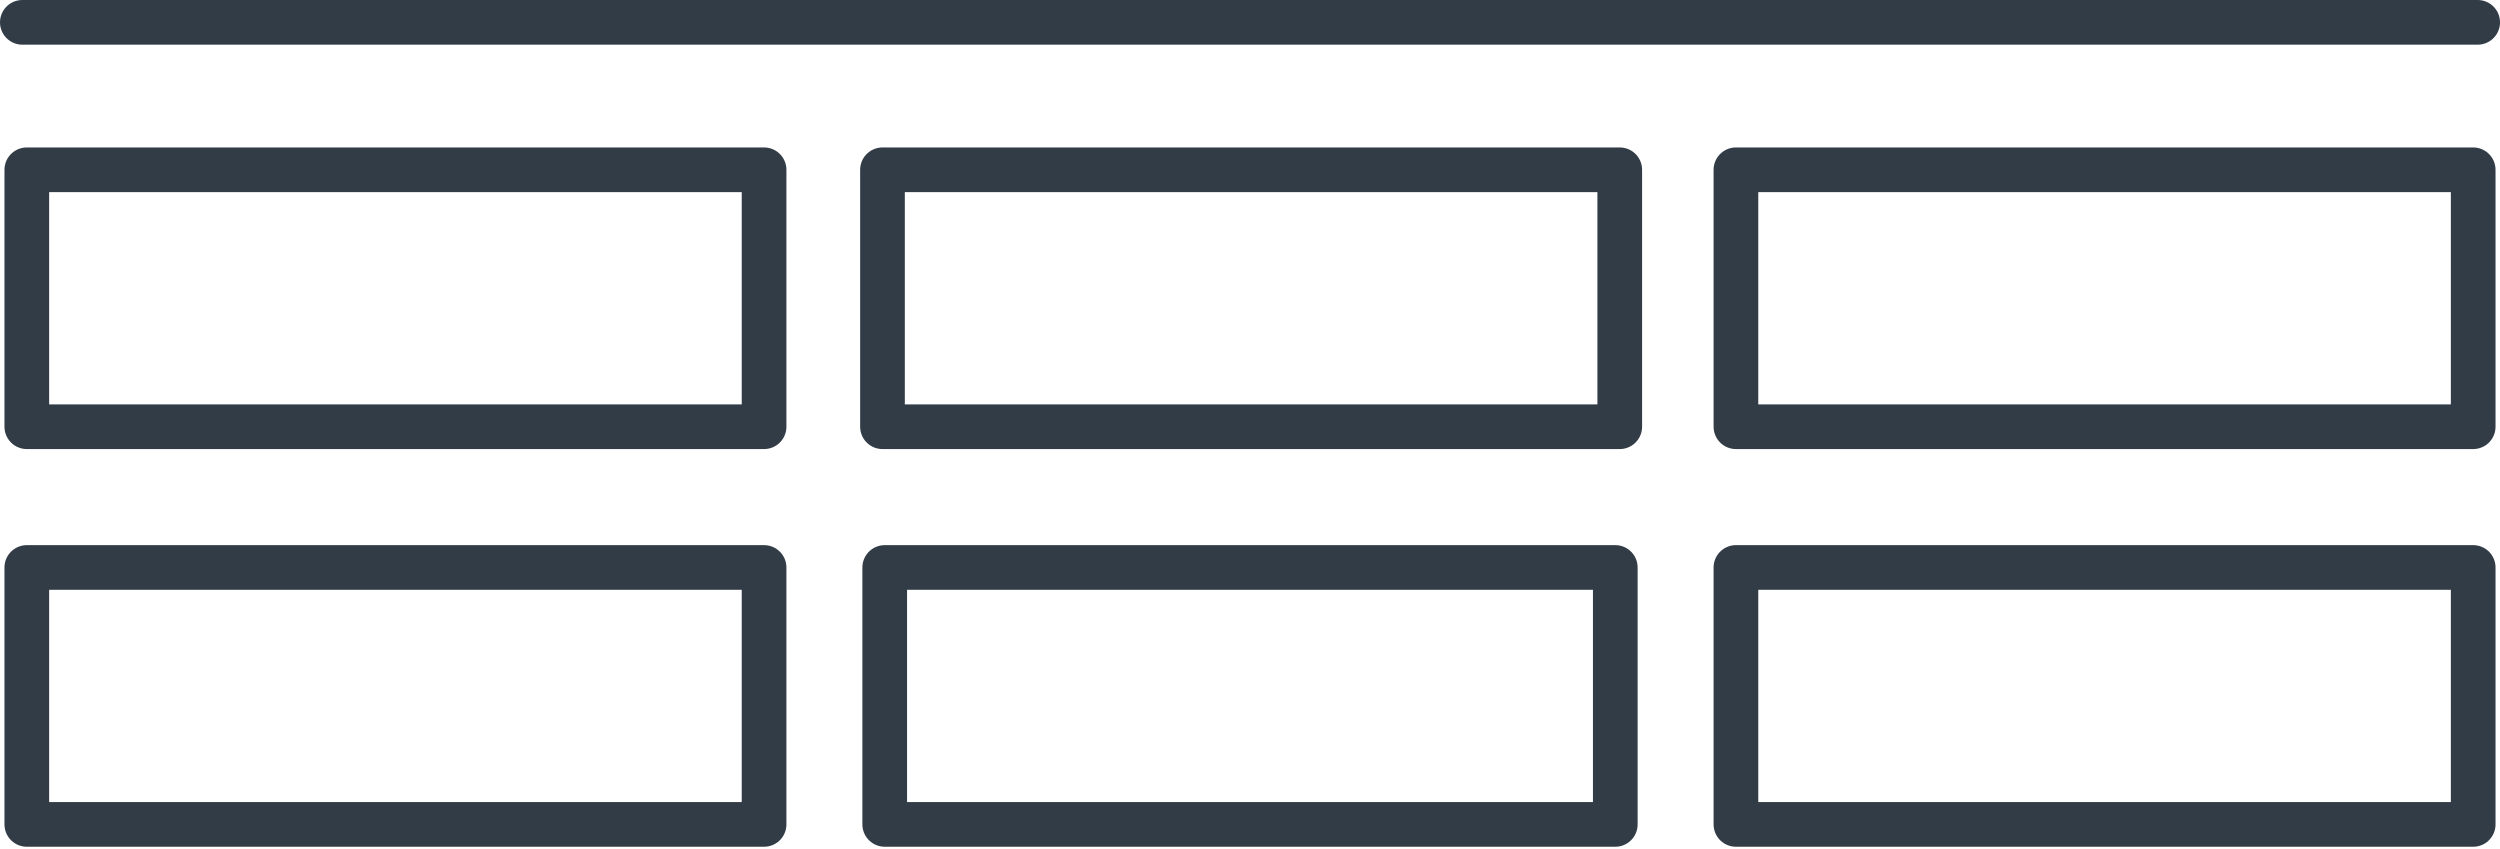 <?xml version="1.0" encoding="utf-8"?>
<!-- Generator: Adobe Illustrator 25.1.0, SVG Export Plug-In . SVG Version: 6.00 Build 0)  -->
<svg version="1.1" id="Layer_1" xmlns="http://www.w3.org/2000/svg" xmlns:xlink="http://www.w3.org/1999/xlink" x="0px" y="0px"
	 viewBox="0 0 111.9 38" style="enable-background:new 0 0 111.9 38;" xml:space="preserve">
<style type="text/css">
	.st0{fill:none;stroke:#323C47;stroke-width:2;stroke-linecap:round;stroke-linejoin:round;}
</style>
<line class="st0" x1="1" y1="1" x2="110.9" y2="1"/>
<rect x="77.7" y="25.4" class="st0" width="33" height="11.5"/>
<rect x="1.2" y="25.4" class="st0" width="33" height="11.5"/>
<rect x="39.6" y="25.4" class="st0" width="32.7" height="11.5"/>
<rect x="77.7" y="7.6" class="st0" width="33" height="11.5"/>
<rect x="1.2" y="7.6" class="st0" width="33" height="11.5"/>
<rect x="39.5" y="7.6" class="st0" width="33" height="11.5"/>
</svg>

